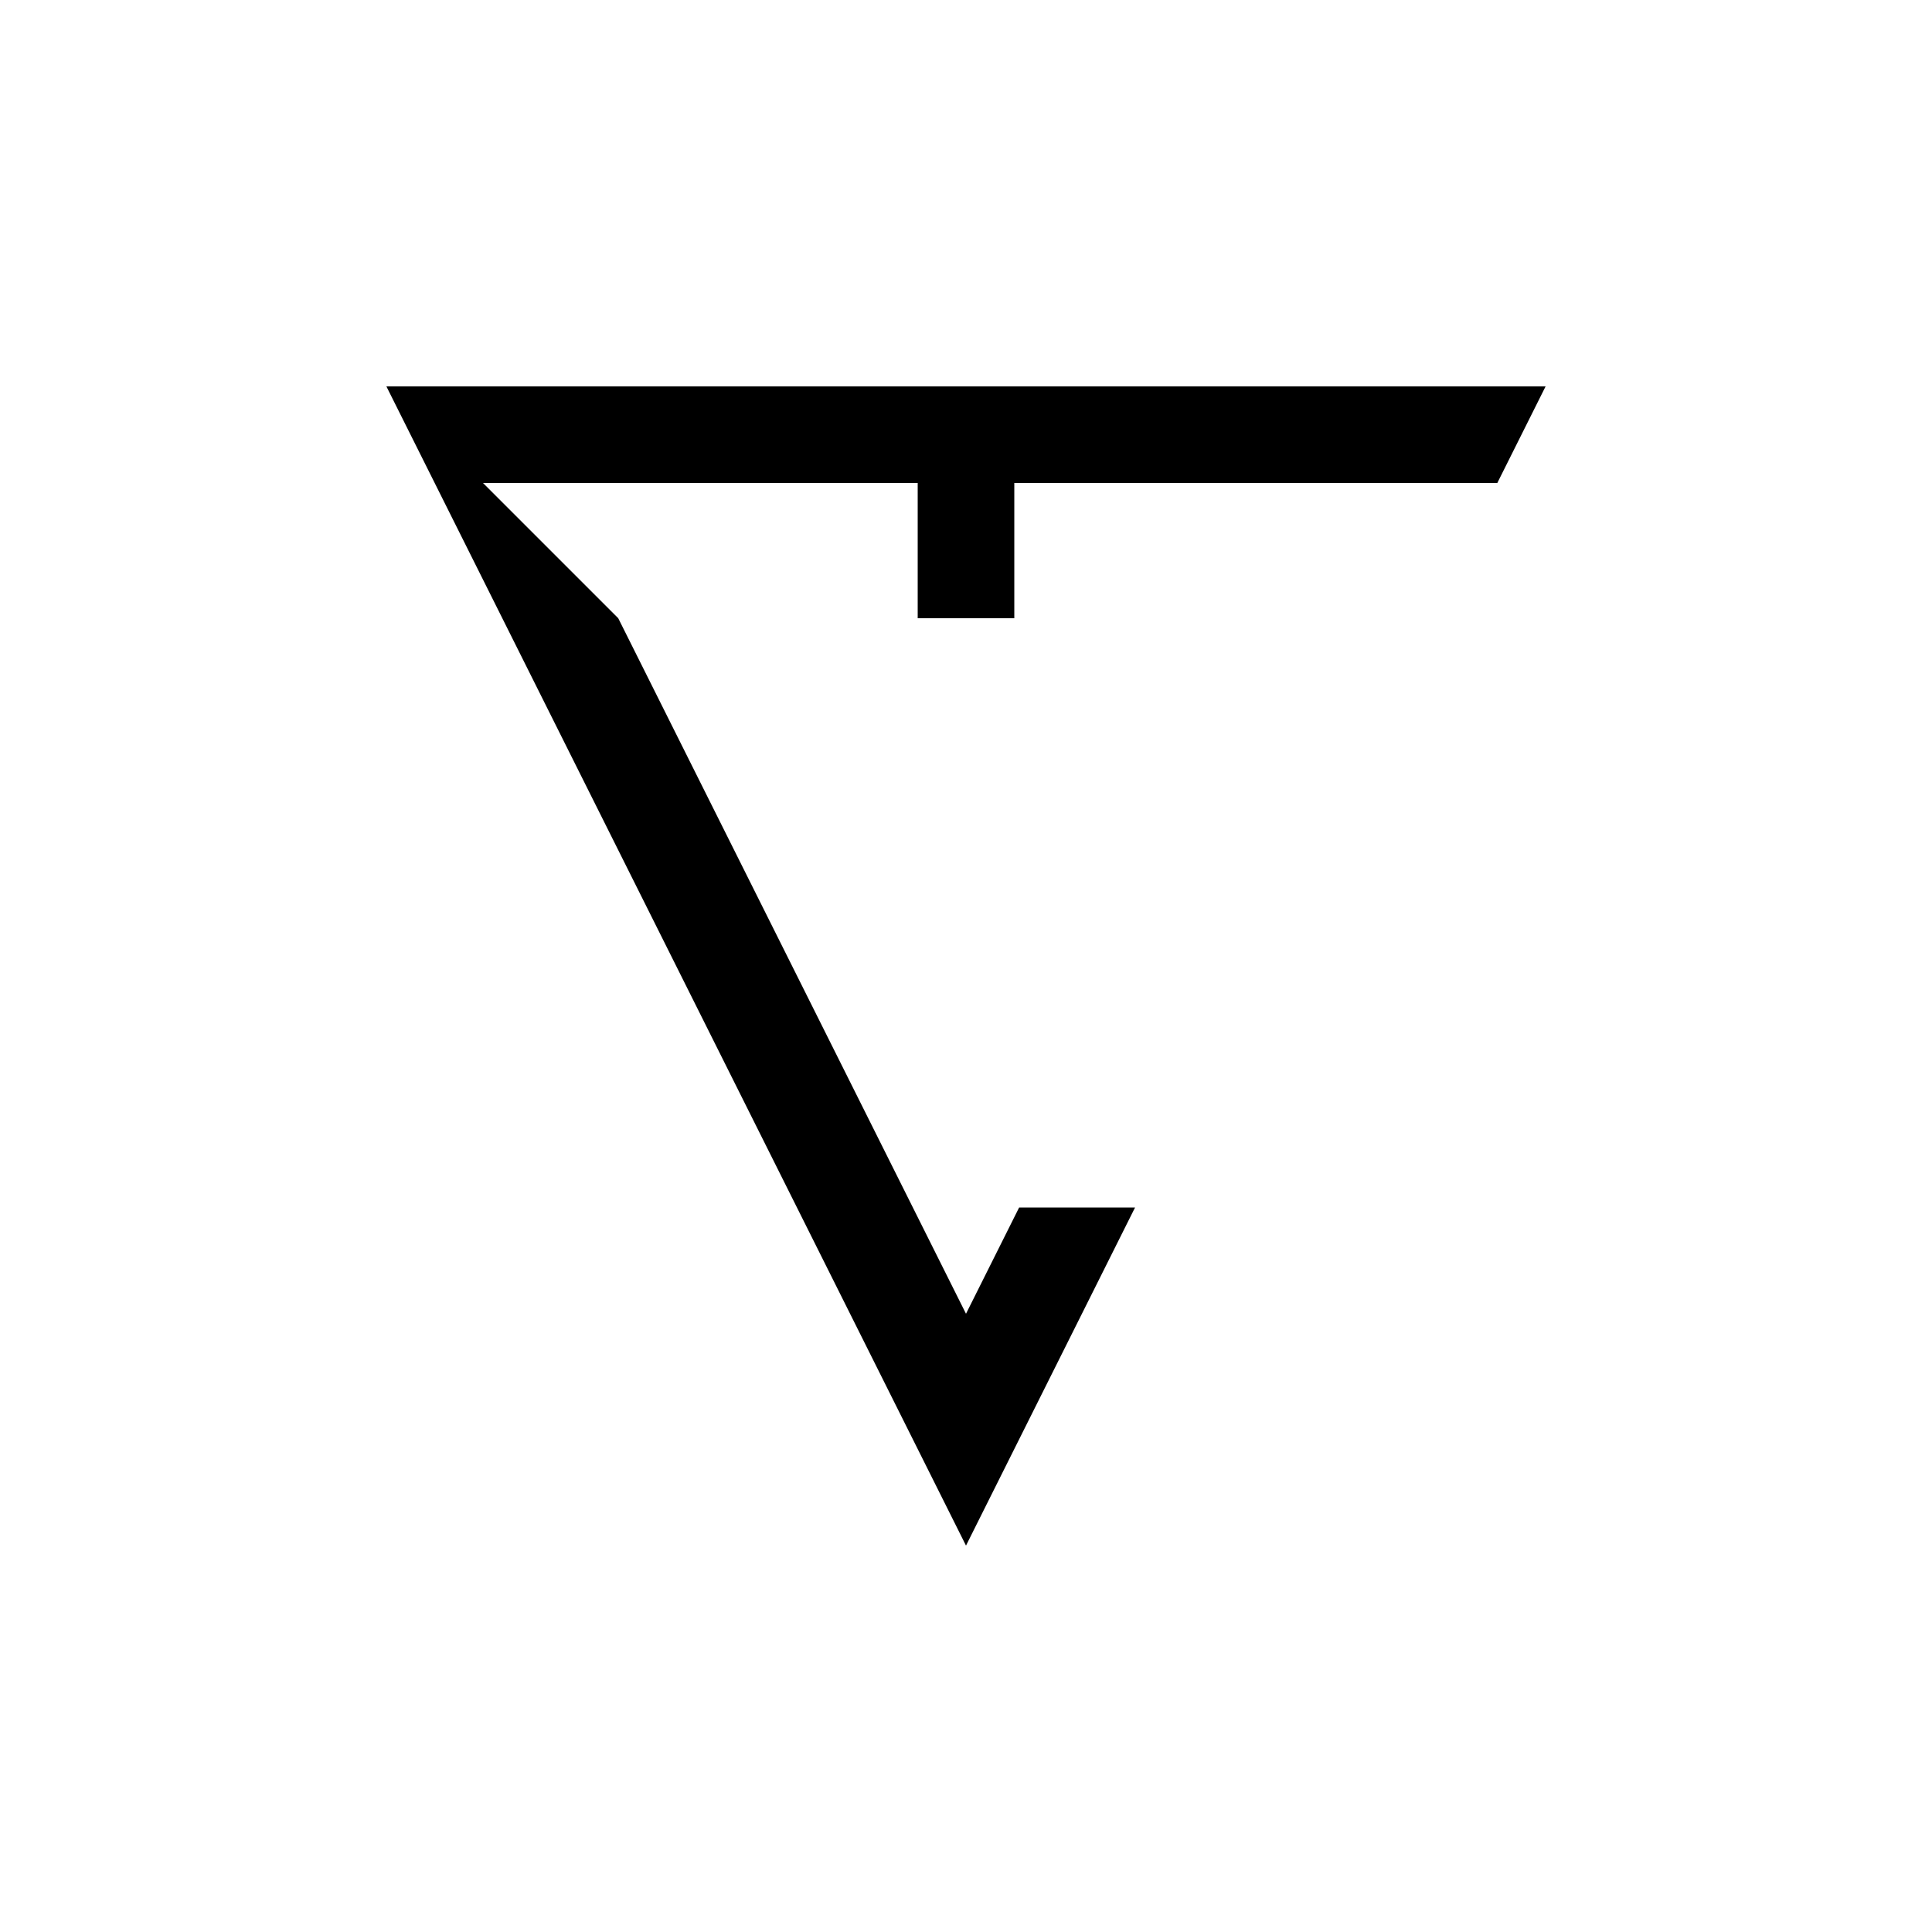<svg xmlns="http://www.w3.org/2000/svg" viewBox="-100 -100 500 500"><path style="fill:#000000" fill-rule="evenodd" d="M 287.5 25 L 300 0 L 0 0 L 150 300 L 193.75 212.5 L 163.75 212.5 L 150 240 L 60 60 L 25 25 L 137.5 25 L 137.5 60 L 162.5 60 L 162.5 25 L 287.5 25"/></svg>
